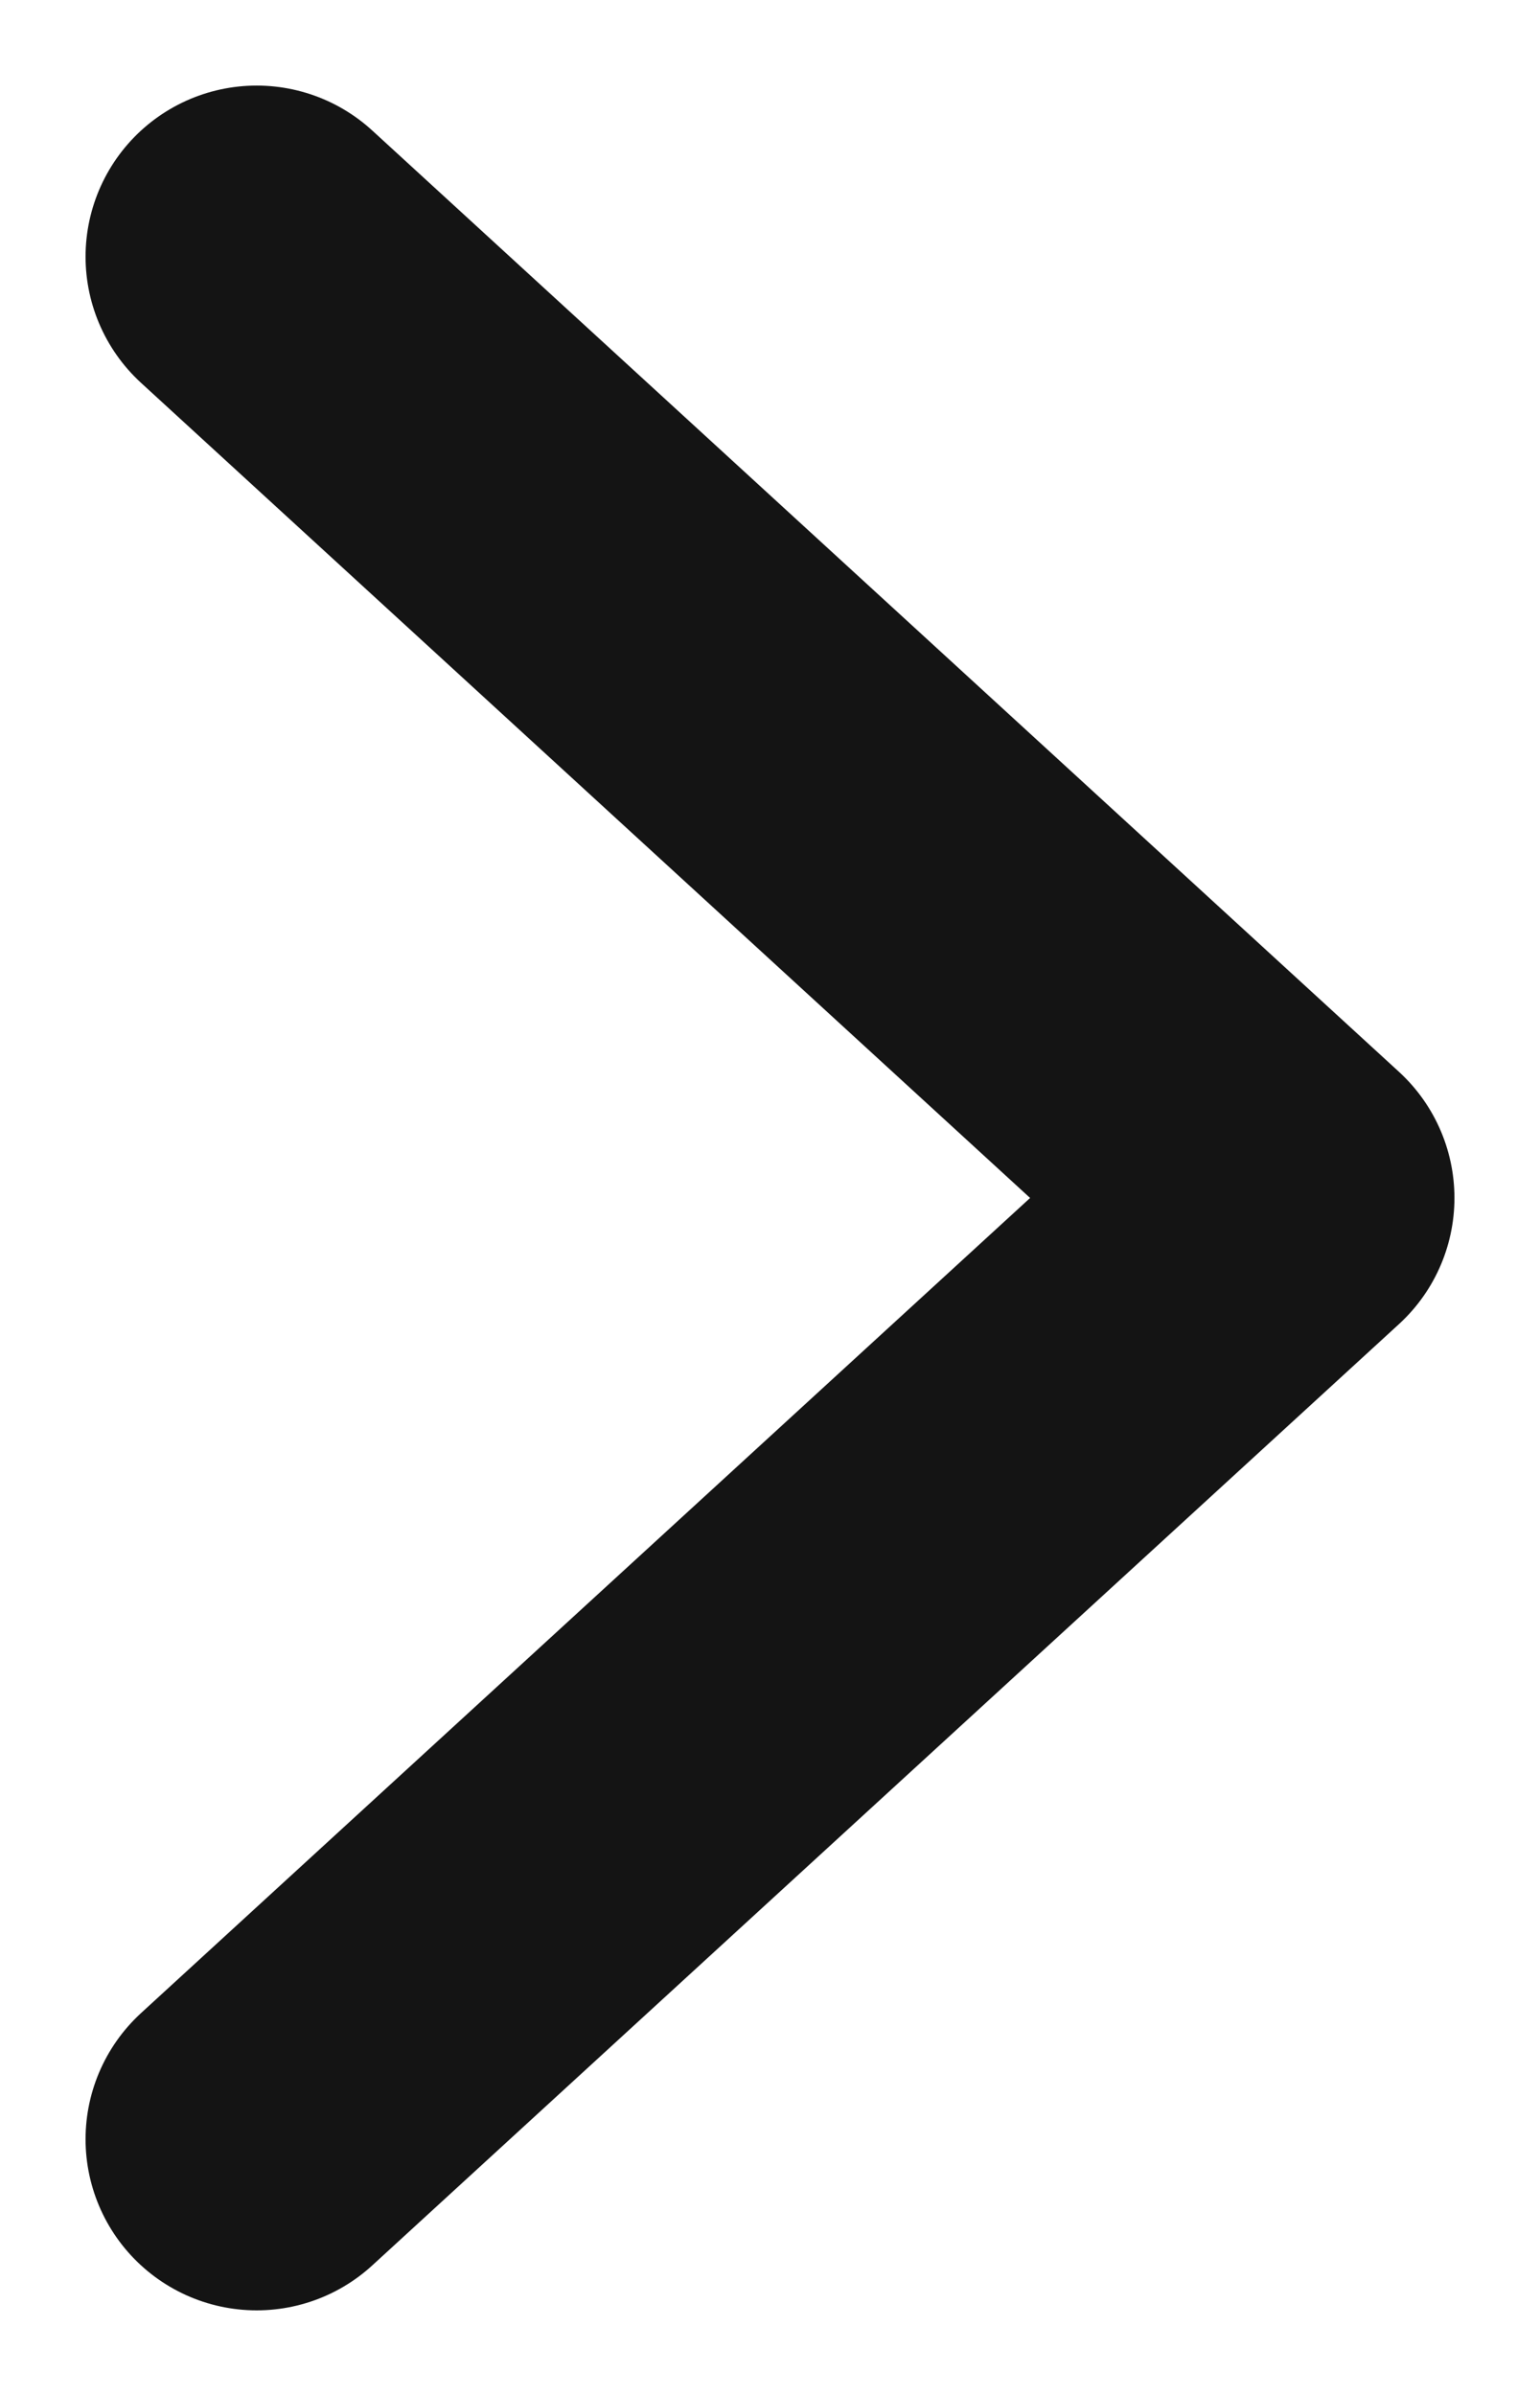 <svg width="9" height="14" viewBox="0 0 9 14" fill="none" xmlns="http://www.w3.org/2000/svg">
<path d="M1.5 12.5L7.5 7L1.5 1.5" stroke="#141414" stroke-width="2" stroke-linecap="round" stroke-linejoin="round"/>
</svg>
